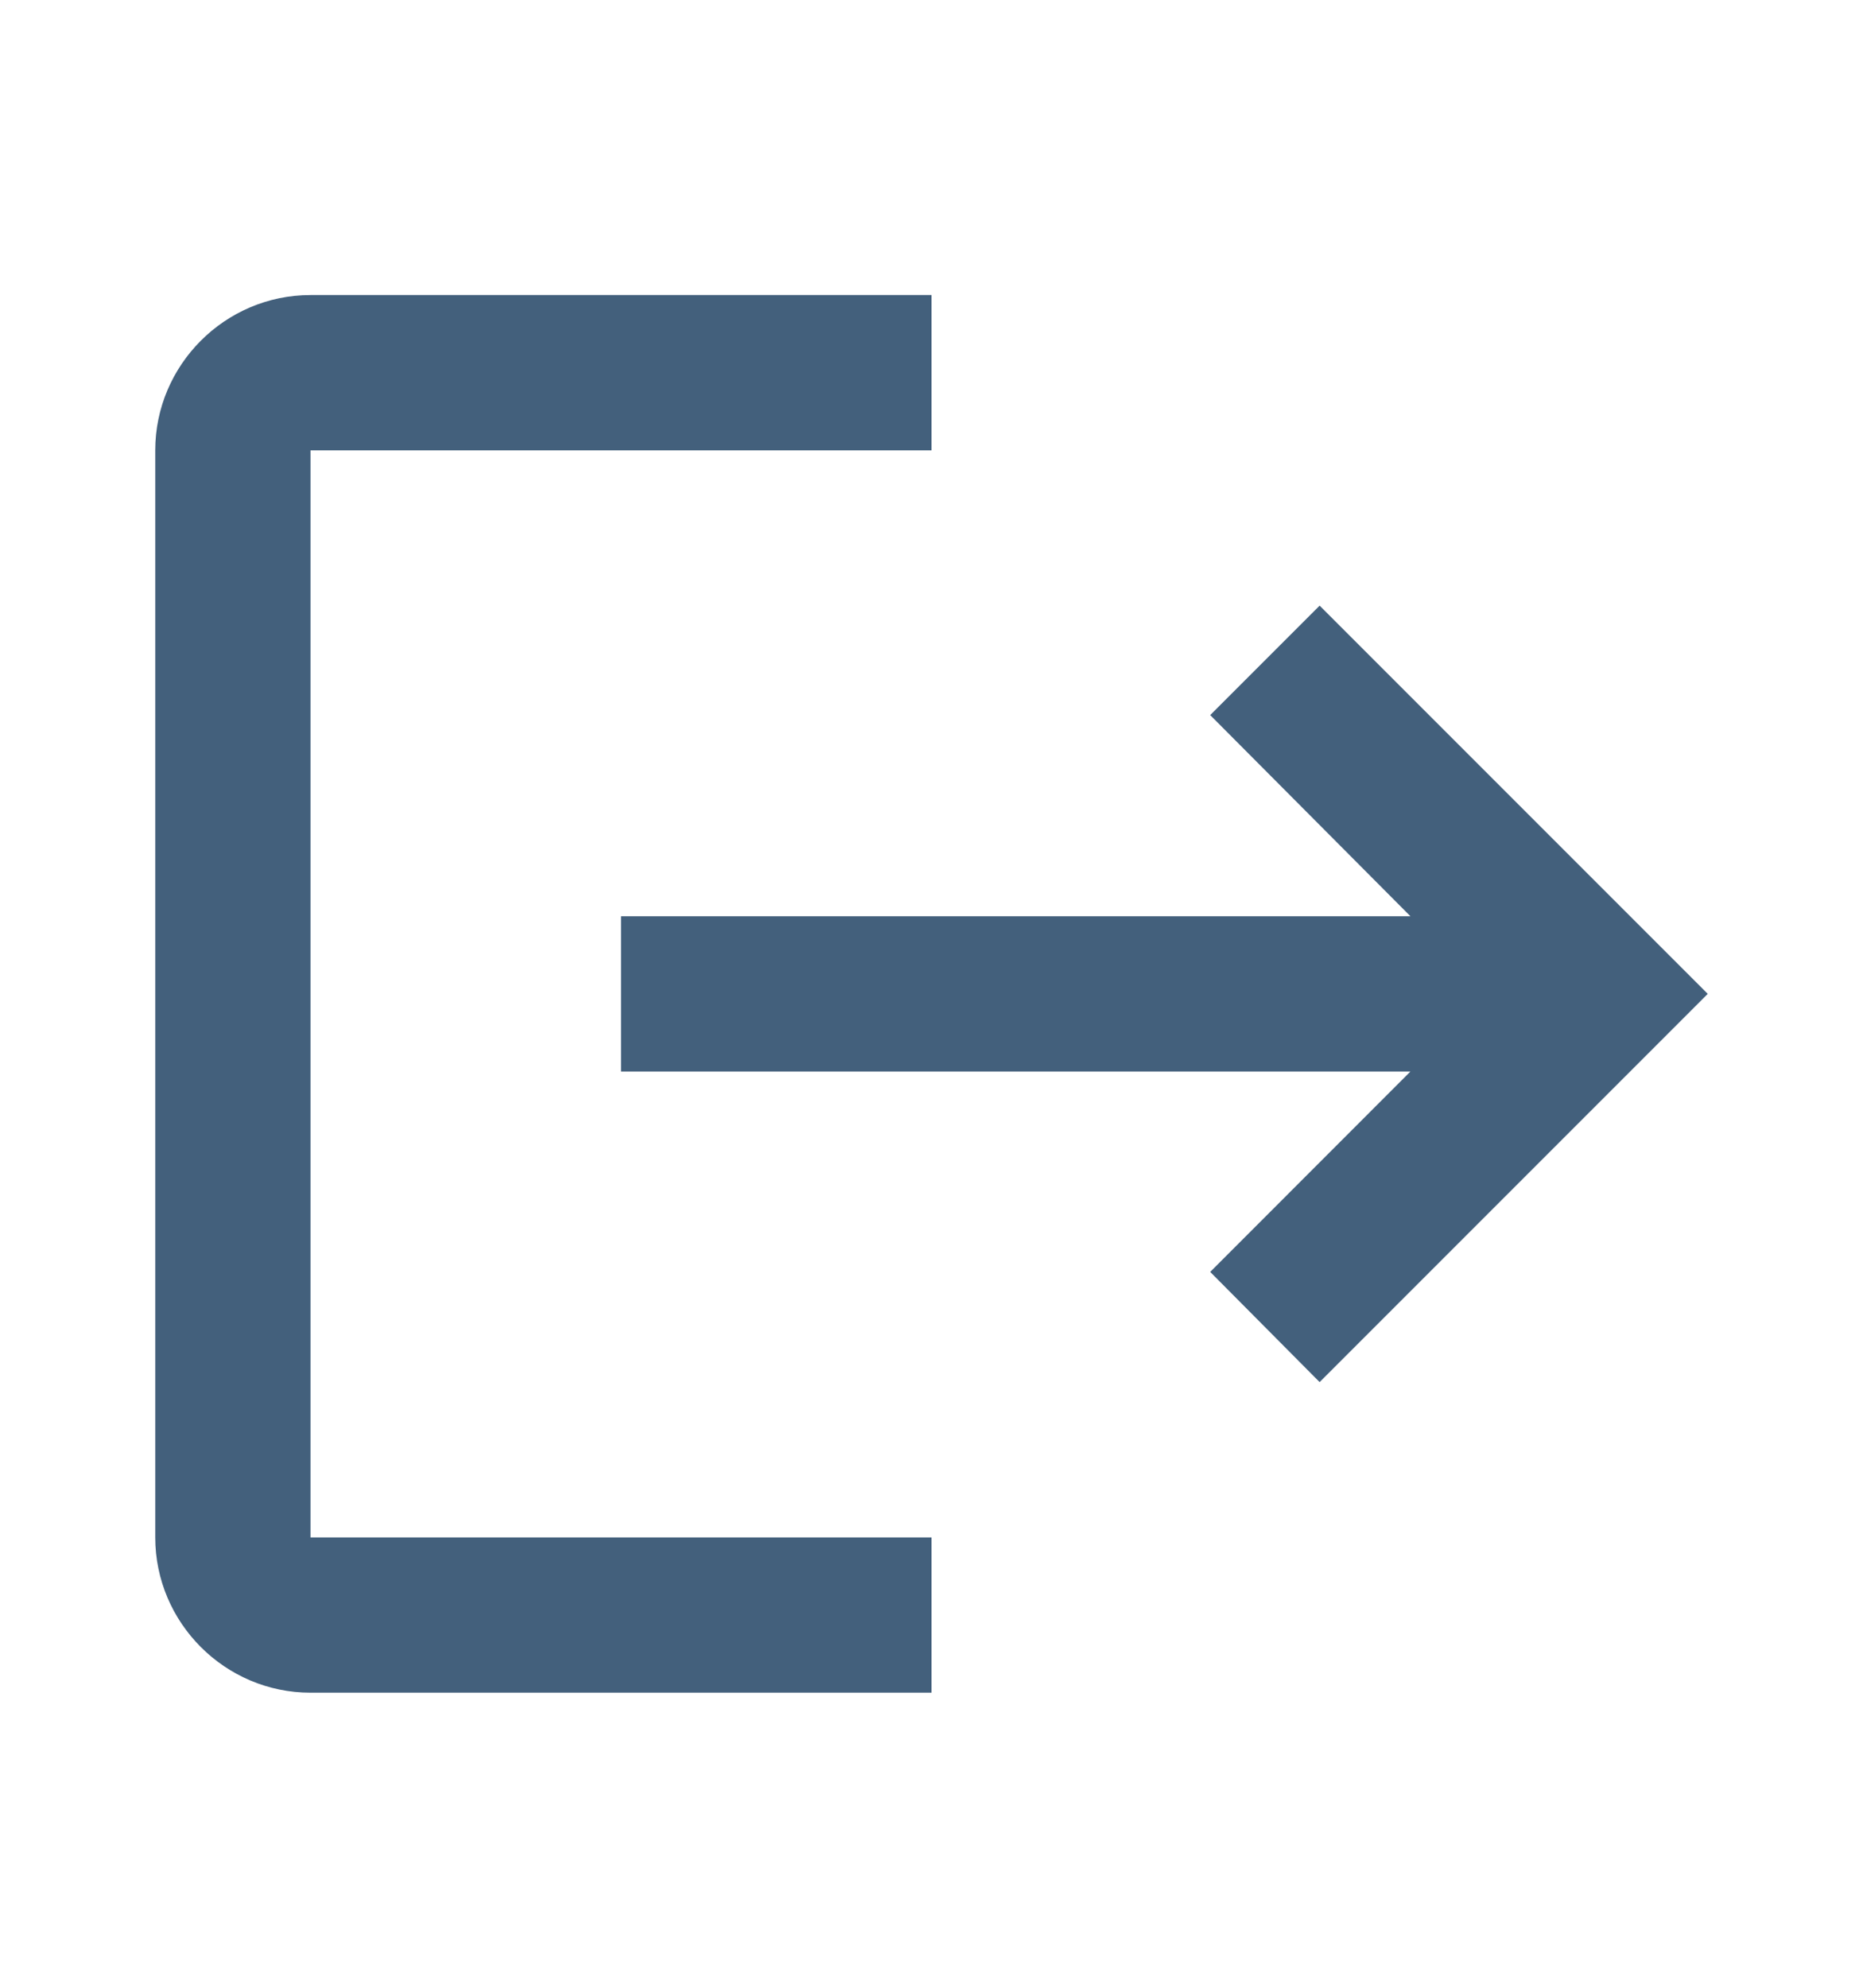 <svg width="15" height="16" viewBox="0 0 15 16" fill="none" xmlns="http://www.w3.org/2000/svg">
<g clip-path="url(#clip0_43_2175)">
<path d="M10.625 4.875L9.744 5.756L11.356 7.375H5V8.625H11.356L9.744 10.238L10.625 11.125L13.75 8L10.625 4.875ZM2.5 3.625H7.5V2.375H2.5C1.812 2.375 1.25 2.938 1.25 3.625V12.375C1.25 13.062 1.812 13.625 2.5 13.625H7.5V12.375H2.5V3.625Z" fill="#43607C"/>
</g>
<defs>
<clipPath id="clip0_43_2175">
<rect width="15" height="15" fill="white" transform="translate(0 0.5)"/>
</clipPath>
</defs>
</svg>
